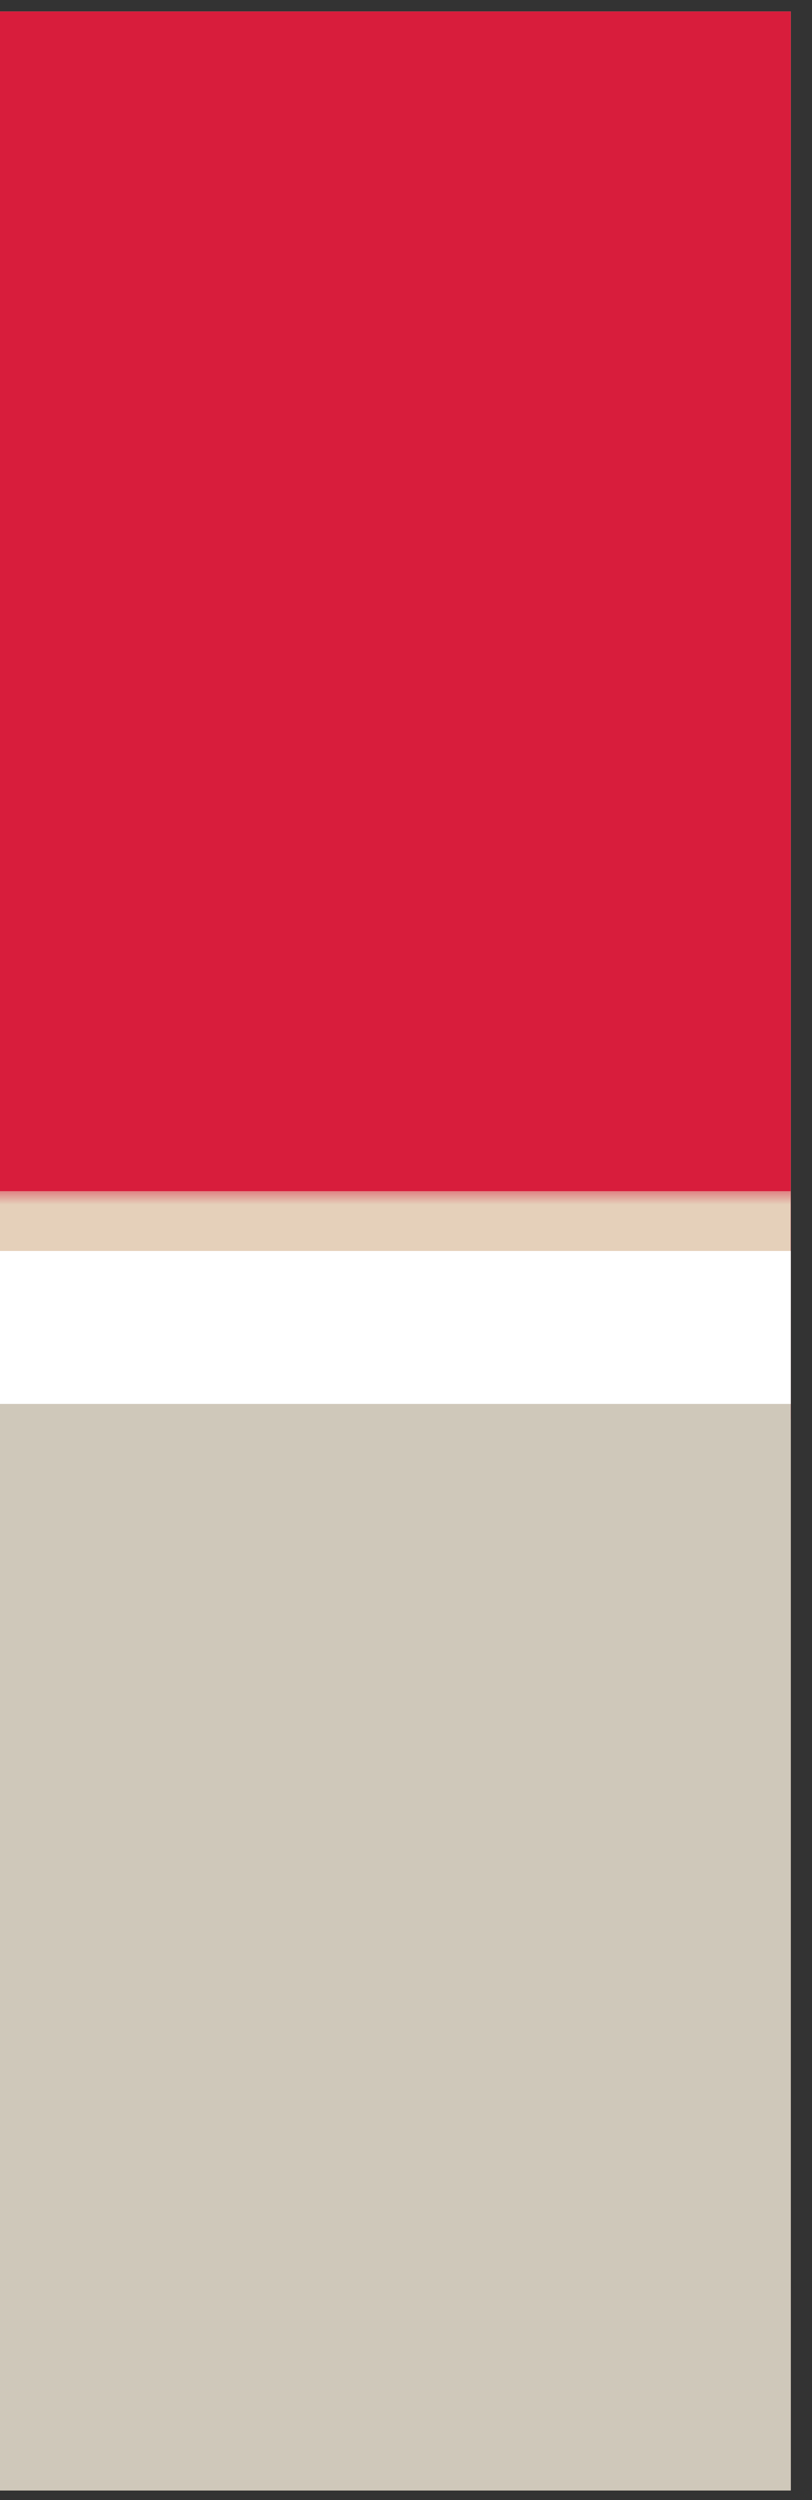 <svg width="26" height="80" viewBox="0 0 26 80" fill="none" xmlns="http://www.w3.org/2000/svg">
<rect x="0" y="0" width="26" height="80" fill="#333333" stroke="none"/>
<g clip-path="url(#clip0_1875_46)">
<rect width="25.32" height="79.326" transform="translate(0 0.366)" fill="#E5D0BA"/>
<rect y="0.366" width="25.32" height="45.058" fill="#D81D3C"/>
<mask id="path-2-outside-1_1875_46" maskUnits="userSpaceOnUse" x="-1.063" y="38.029" width="27" height="43" fill="black">
<rect fill="white" x="-1.063" y="38.029" width="27" height="43"/>
<path d="M-1.063 40.029H25.936V80.192H-1.063V40.029Z"/>
</mask>
<path d="M-1.063 40.029H25.936V80.192H-1.063V40.029Z" fill="#CFC8BA"/>
<path d="M-1.063 41.942H25.936V38.115H-1.063V41.942Z" fill="#E5D0BA" mask="url(#path-2-outside-1_1875_46)"/>
<path d="M-0.84 40.029H26.16V44.924H-0.84V40.029Z" fill="white"/>
</g>
<defs>
<clipPath id="clip0_1875_46">
<rect width="25.32" height="79.326" fill="white" transform="translate(0 0.366)"/>
</clipPath>
</defs>
</svg>

